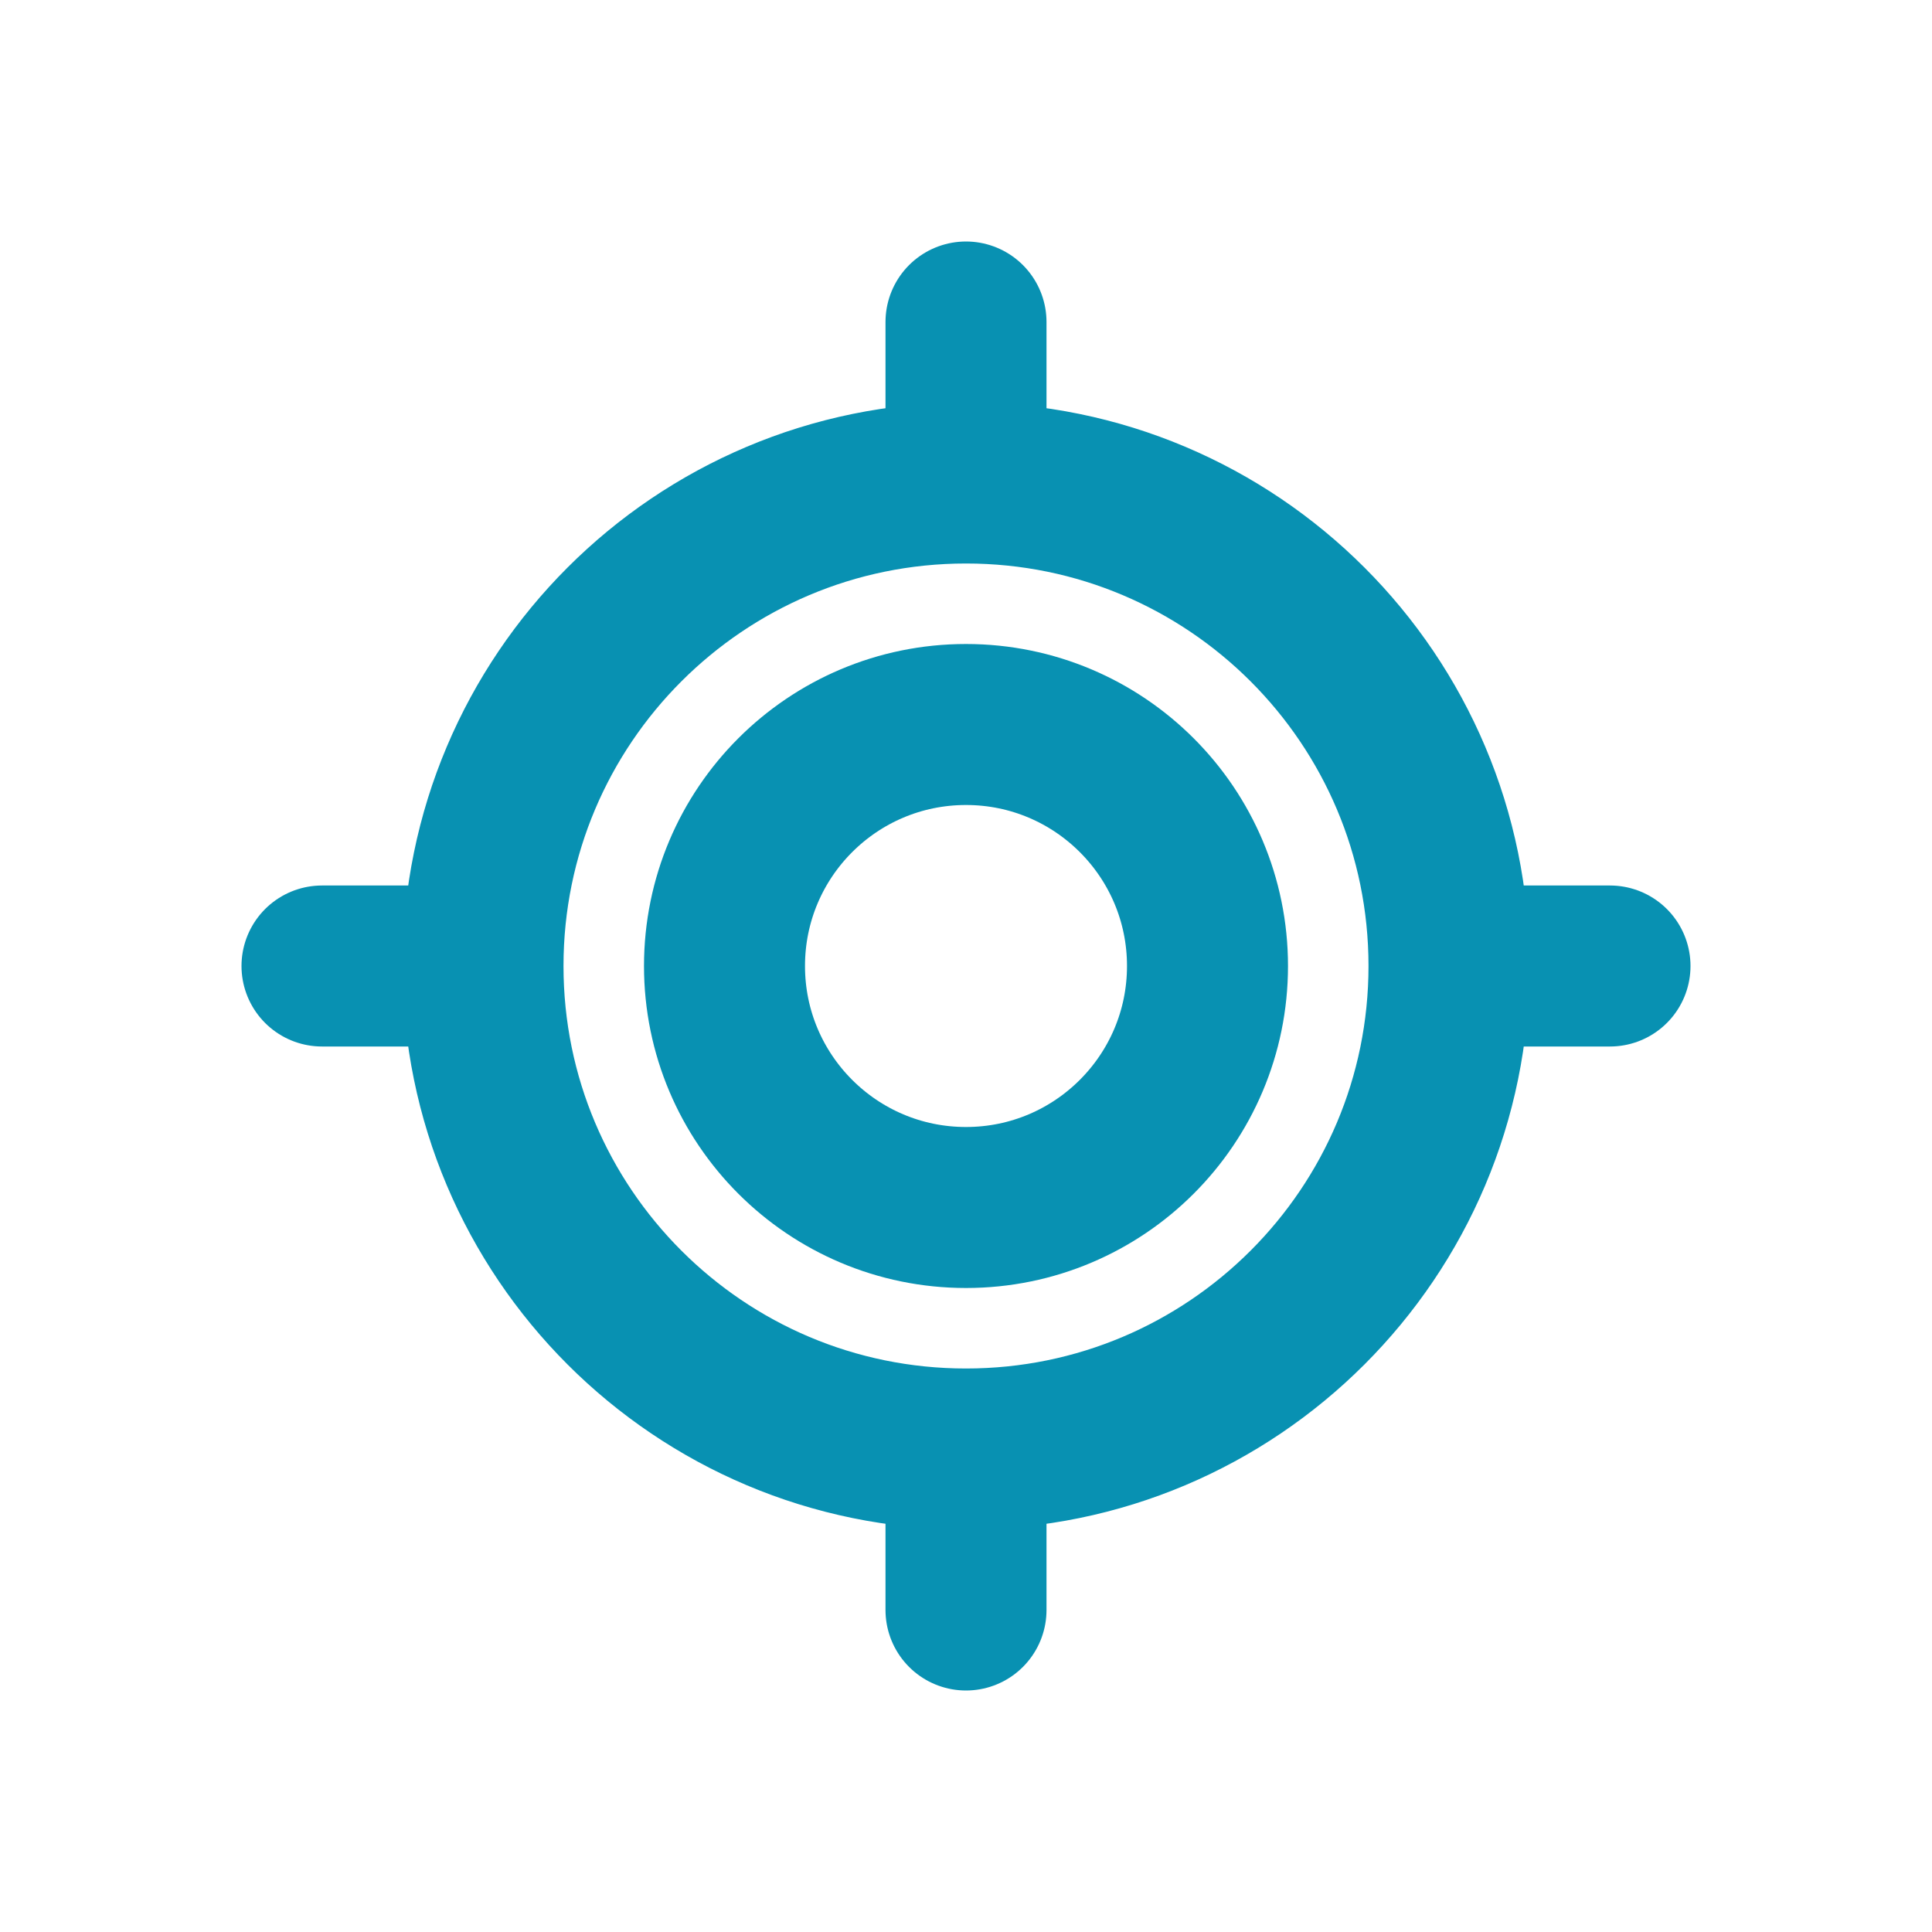 <svg width="24" height="24" viewBox="0 0 24 24" fill="none" xmlns="http://www.w3.org/2000/svg">
  <path d="M12 6V4M12 6C15.314 6 18 8.686 18 12M12 6C8.686 6 6 8.686 6 12M18 12C18 15.314 15.314 18 12 18M18 12H20M6 12C6 15.314 8.686 18 12 18M6 12H4M12 18V20" stroke="#0891B2" stroke-width="2" stroke-linecap="round"/>
  <path d="M12 15C13.657 15 15 13.657 15 12C15 10.343 13.657 9 12 9C10.343 9 9 10.343 9 12C9 13.657 10.343 15 12 15Z" stroke="#0891B2" stroke-width="2"/>
</svg> 